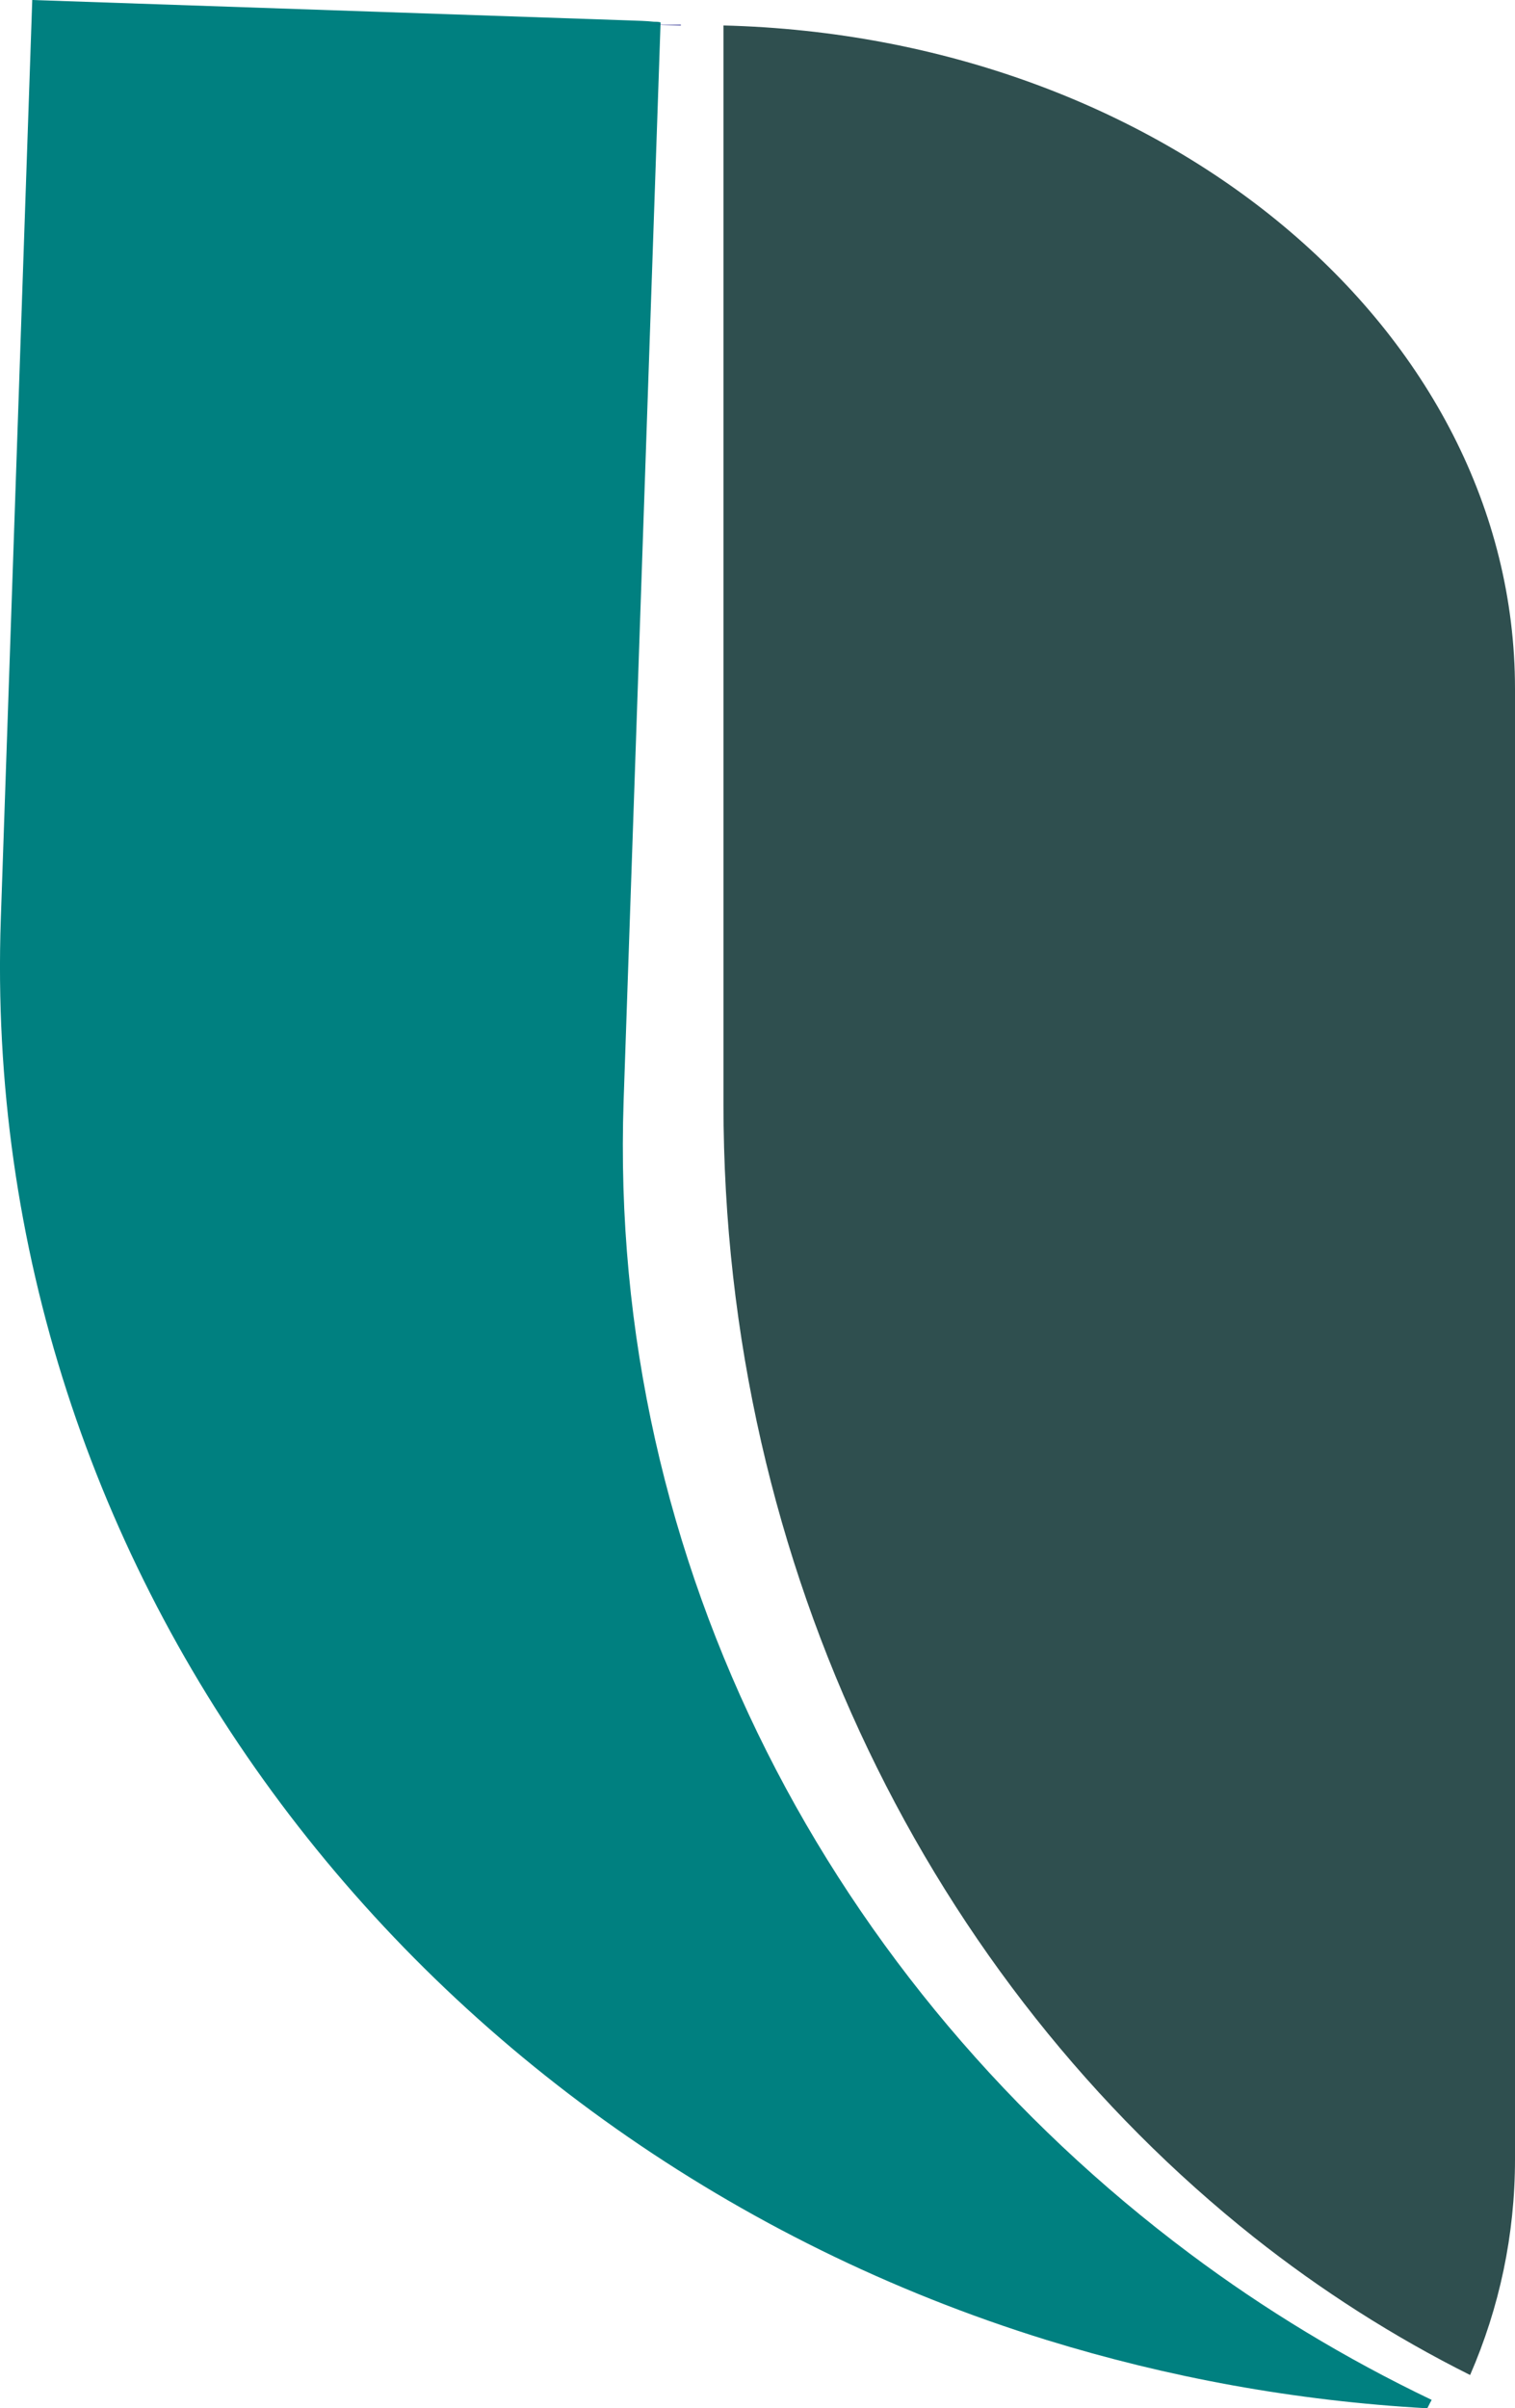 <?xml version="1.0" encoding="UTF-8"?>
<svg id="Layer_1" data-name="Layer 1" xmlns="http://www.w3.org/2000/svg" viewBox="0 0 93.48 148.49">
  <defs>
    <style>
      .cls-1 {
        fill: #2e3192;
      }

      .cls-2 {
        fill: #2f4f4f;
      }

      .cls-3 {
        fill: teal;
      }
    </style>
  </defs>
  <path class="cls-3" d="m88.34,147.98s-.18.33-.27.52h-.03c-8.17-.46-16-1.91-23.46-4.21C26,132.36-1.34,97.2.05,56.68L1.99,0l36.86,1.26c.54.02,1.02.03,1.49.08.14,0,.28,0,.42.04l-2.28,66.48c-.98,28.71,12.87,54.62,34.94,71.11,4.6,3.44,9.6,6.47,14.91,9.01Z"/>
  <polyline class="cls-1" points="40.23 1.52 42.01 1.52 42.01 1.57"/>
  <path class="cls-2" d="m93.48,42.49v90.65c0,4.67-.96,9.15-2.77,13.31-4.72-2.36-9.2-5.22-13.33-8.49-19.83-15.73-32.74-41.15-32.74-69.87V1.57c27.13.68,48.84,18.74,48.84,40.91Z"/>
</svg>